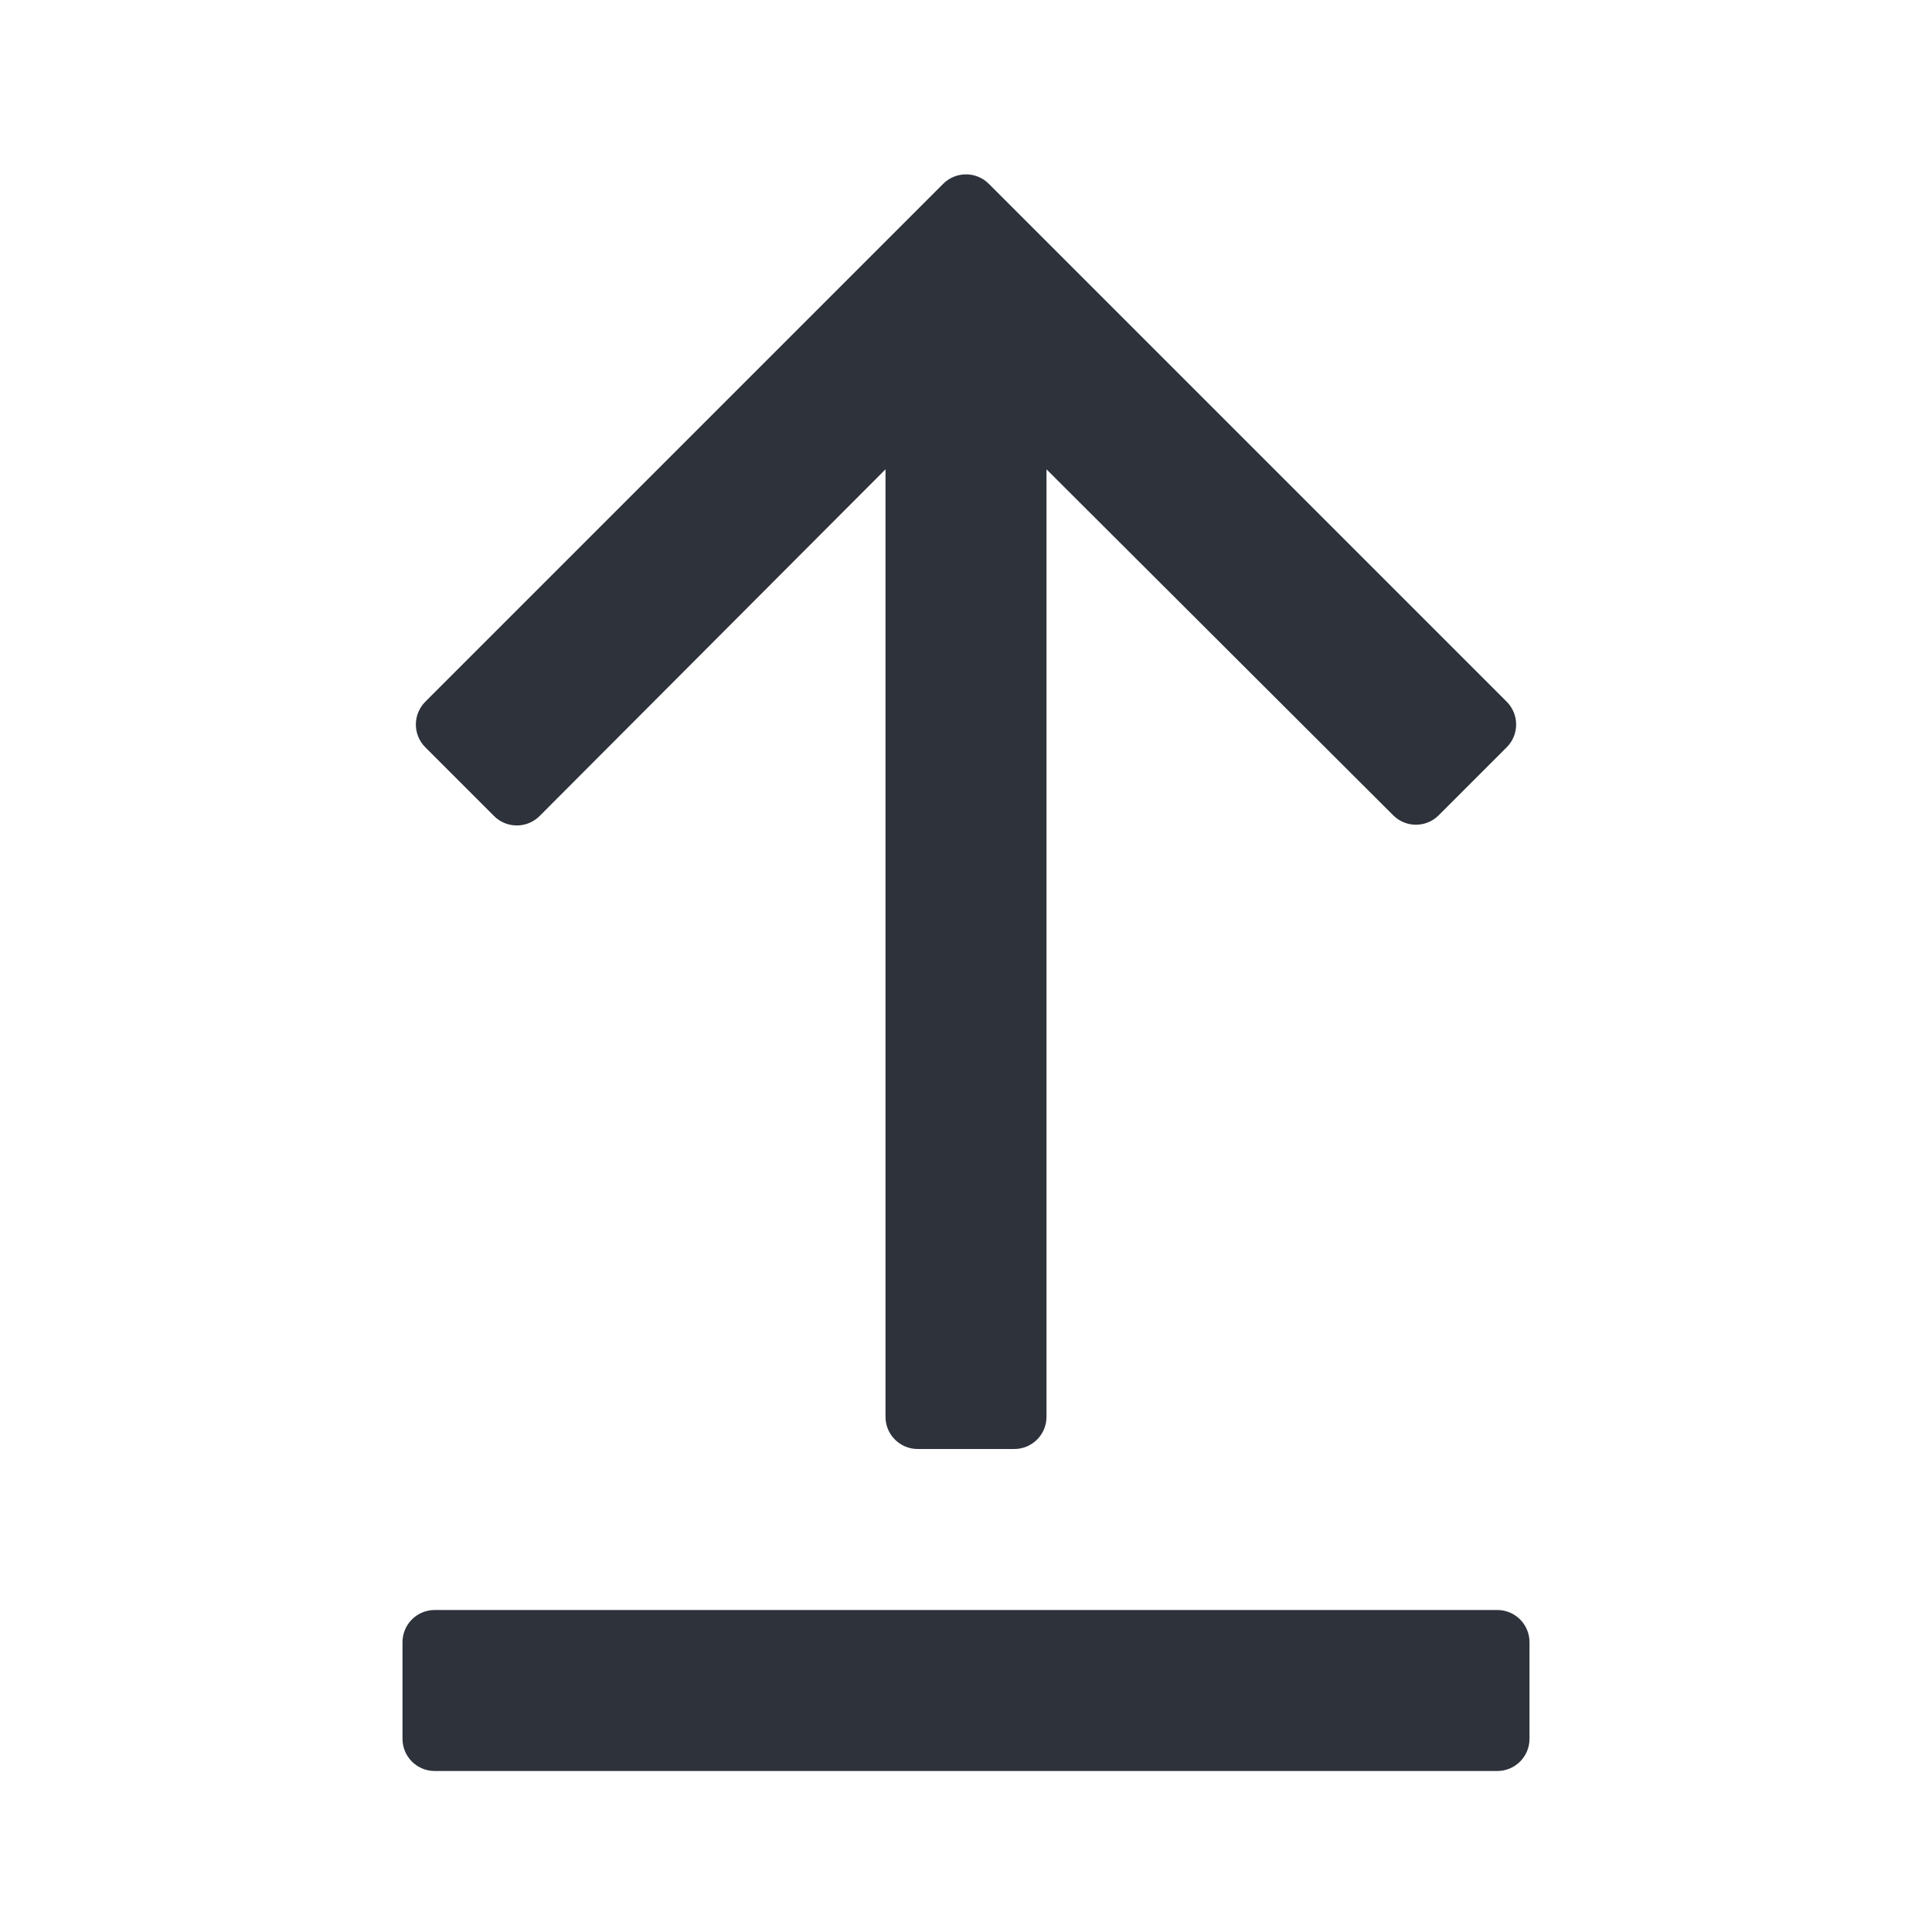 <svg width="24" height="24" viewBox="0 0 24 24" fill="none" xmlns="http://www.w3.org/2000/svg">
<path fill-rule="evenodd" clip-rule="evenodd" d="M18.717 9.283C18.873 9.127 18.873 8.874 18.717 8.717L12.283 2.283C12.127 2.127 11.873 2.127 11.717 2.283L5.283 8.717C5.127 8.874 5.127 9.127 5.283 9.283L6.137 10.137C6.293 10.293 6.547 10.293 6.703 10.137L11 5.83V17.6C11 17.821 11.179 18 11.4 18H12.6C12.821 18 13 17.821 13 17.6V5.83L17.307 10.128C17.463 10.284 17.716 10.284 17.872 10.128L18.717 9.283ZM18.6 22C18.821 22 19 21.821 19 21.6V20.4C19 20.179 18.821 20 18.6 20H5.4C5.179 20 5 20.179 5 20.4V21.6C5 21.821 5.179 22 5.4 22H18.6Z" fill="#2D323B"/>
</svg>
